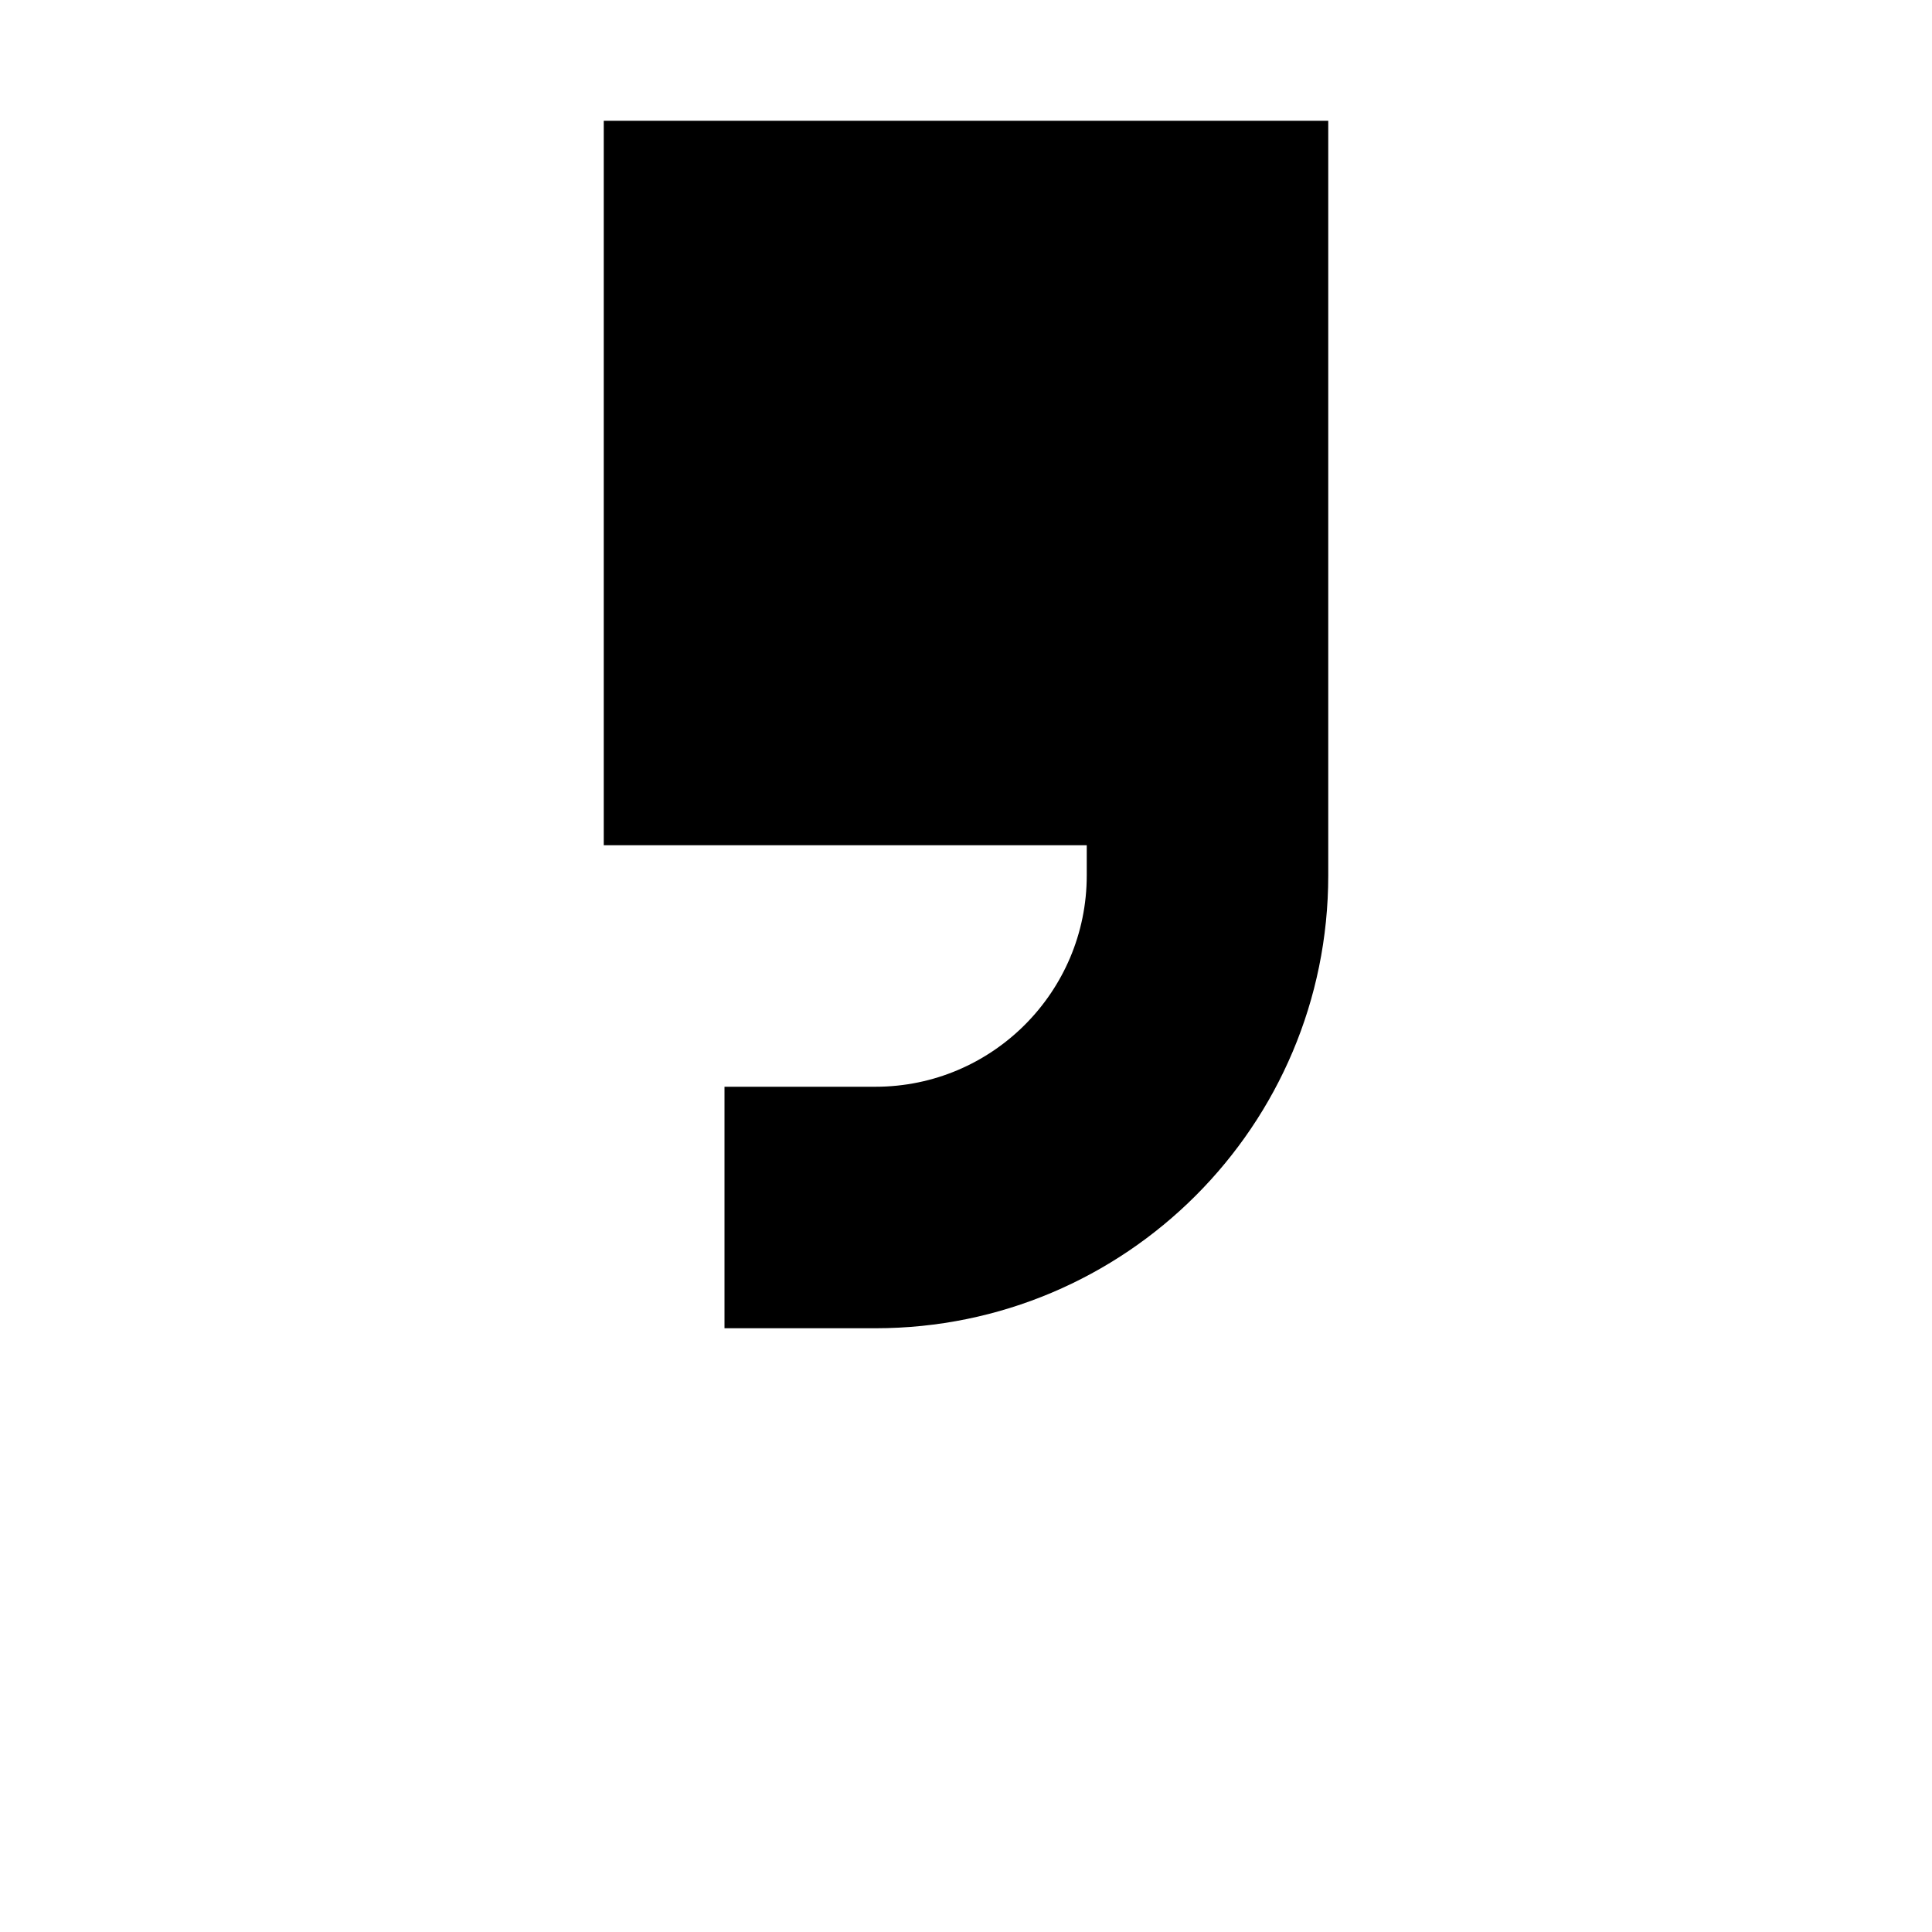 <svg xmlns="http://www.w3.org/2000/svg" width="24" height="24" viewBox="0 0 192 512">
    <path d="M72 352c66.3 0 120-53.7 120-120l0-8 0-96 0-96L0 32 0 224l128 0 0 8c0 30.9-25.1 56-56 56l-8 0-32 0 0 64 32 0 8 0z"/>
</svg>
